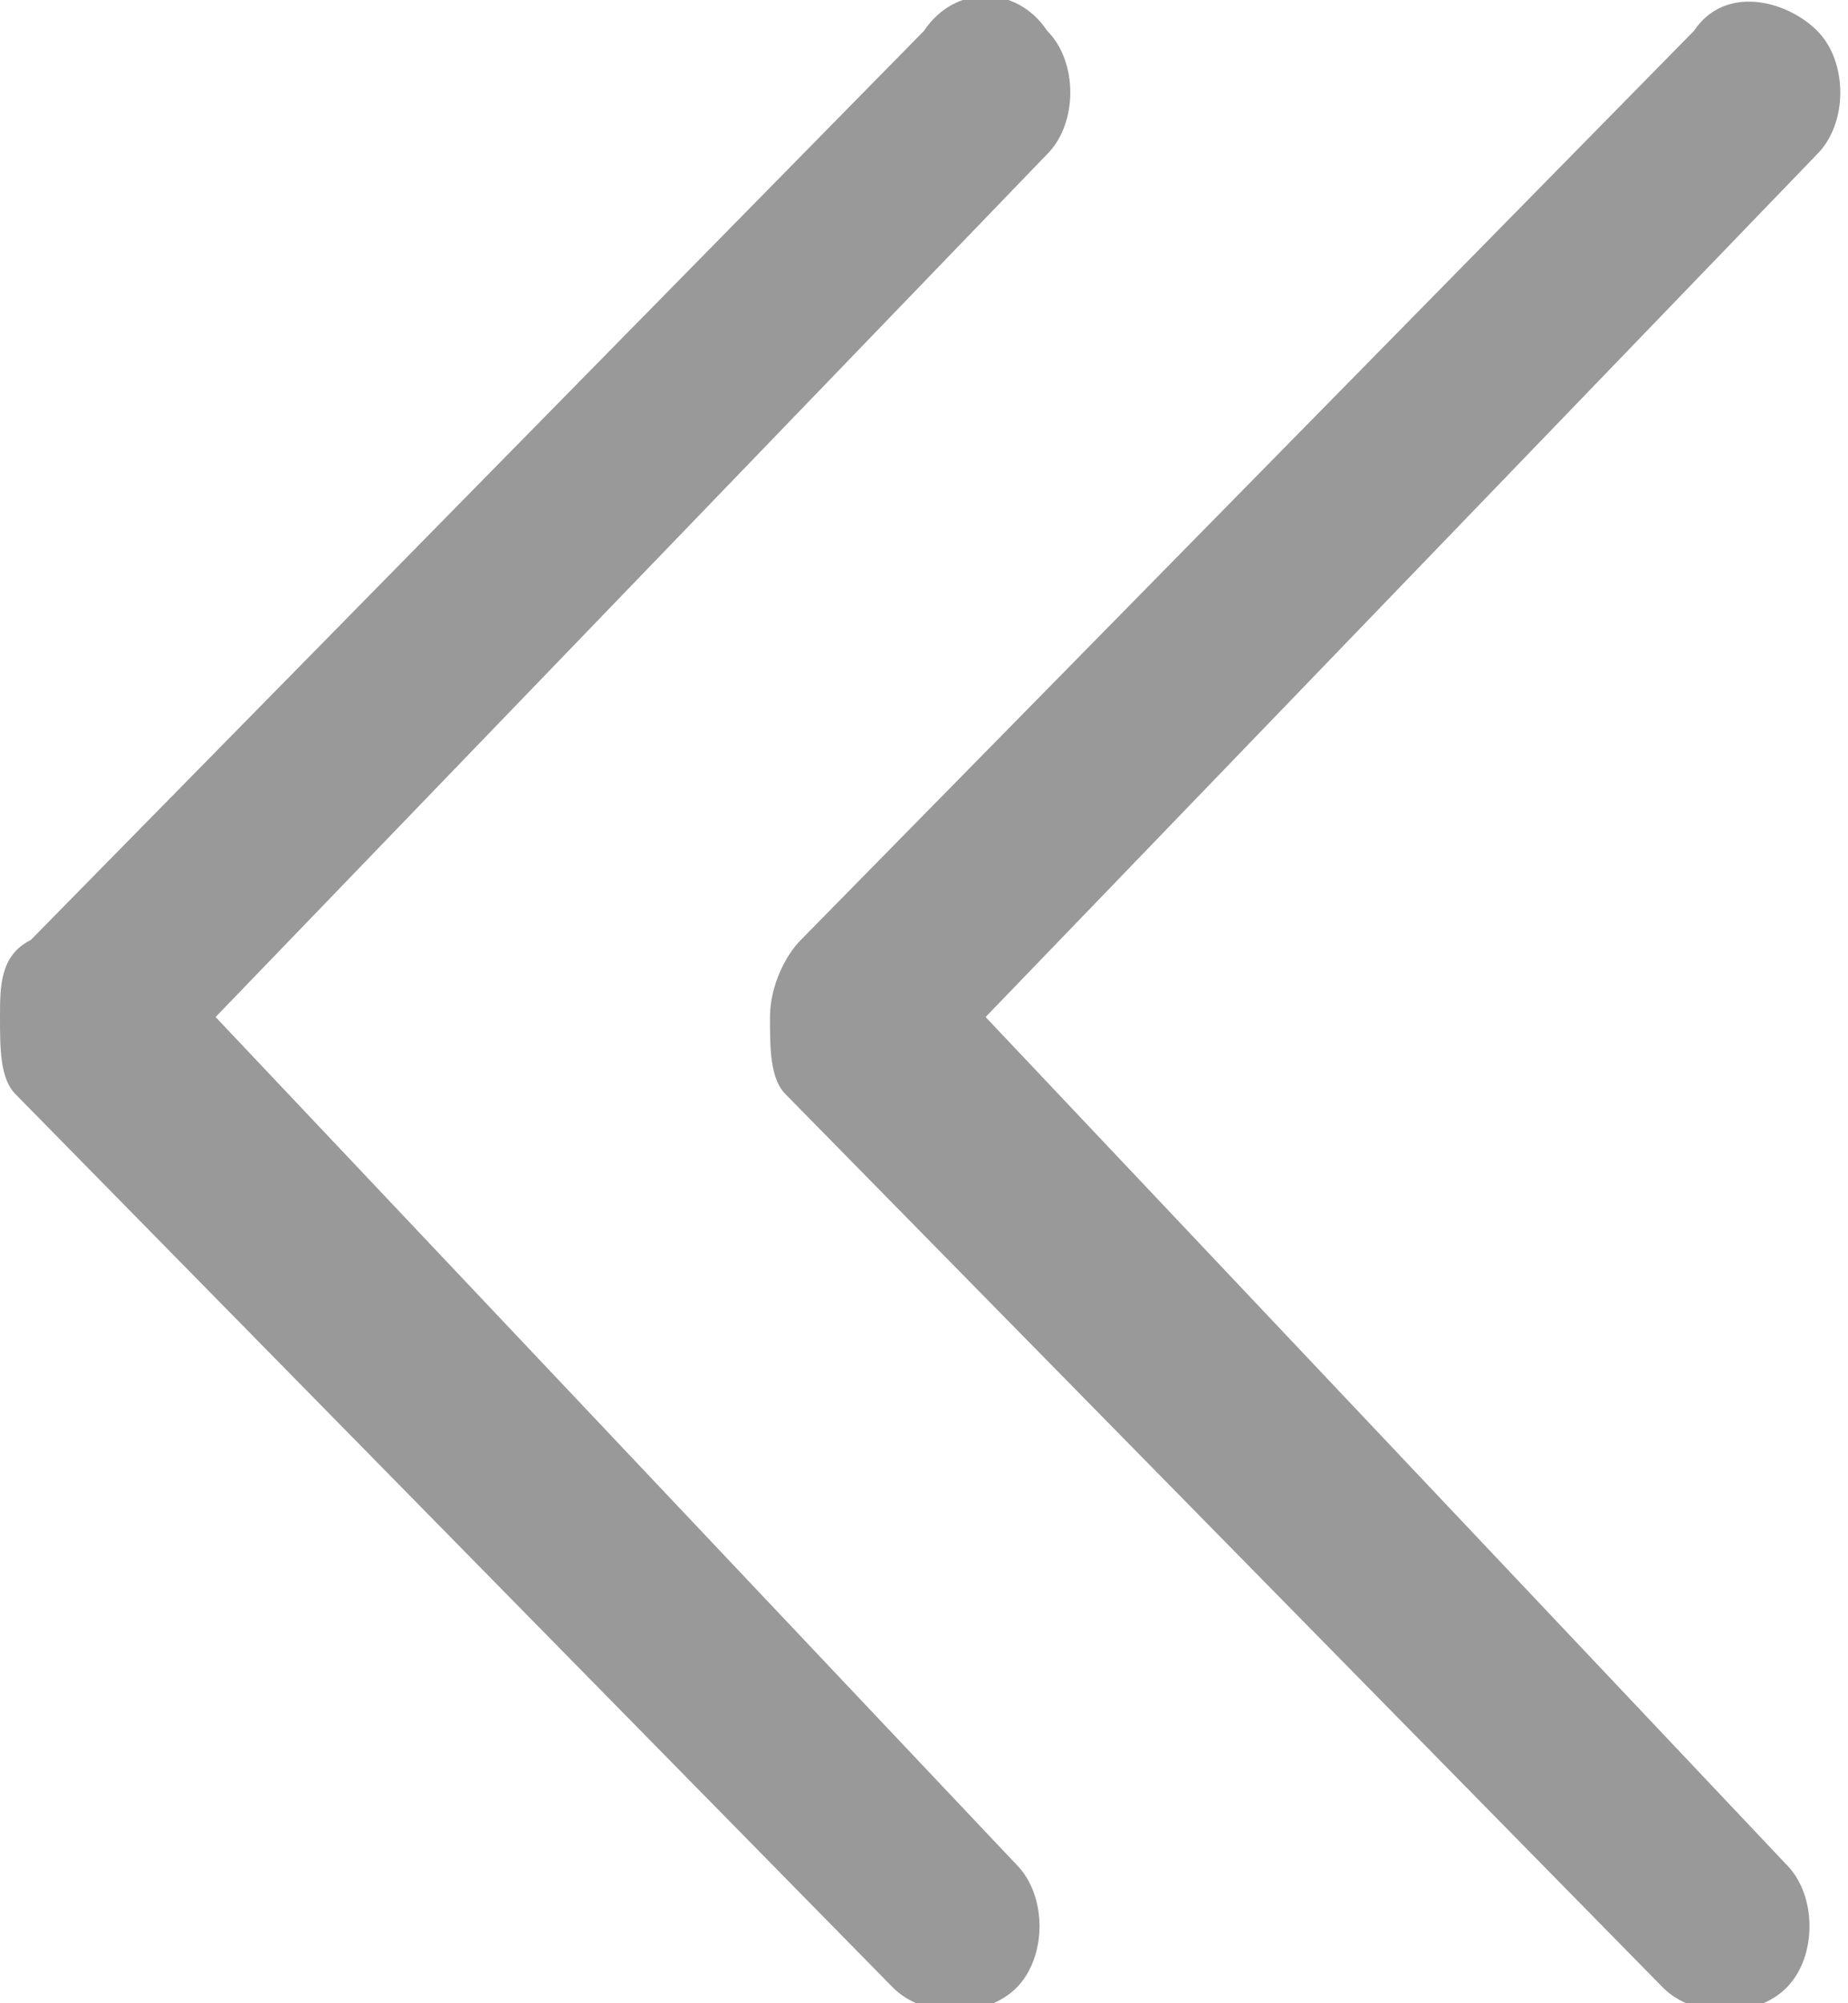 <svg xmlns="http://www.w3.org/2000/svg" width="12" height="13" viewBox="0 0 12 13">
	<path fill="#999" d="M6.4 6.6L11.8 1c.2-.2.2-.6 0-.8-.2-.2-.6-.3-.8 0L5.2 6.1c-.1.1-.2.3-.2.5s0 .4.1.5l5.7 5.8c.2.2.6.2.8 0 .2-.2.2-.6 0-.8L6.4 6.6zm-5 0L6.8 1c.2-.2.2-.6 0-.8-.2-.3-.6-.3-.8 0L.2 6.1c-.2.1-.2.3-.2.5s0 .4.1.5l5.7 5.8c.2.2.6.2.8 0 .2-.2.2-.6 0-.8L1.4 6.6z"/>
</svg>